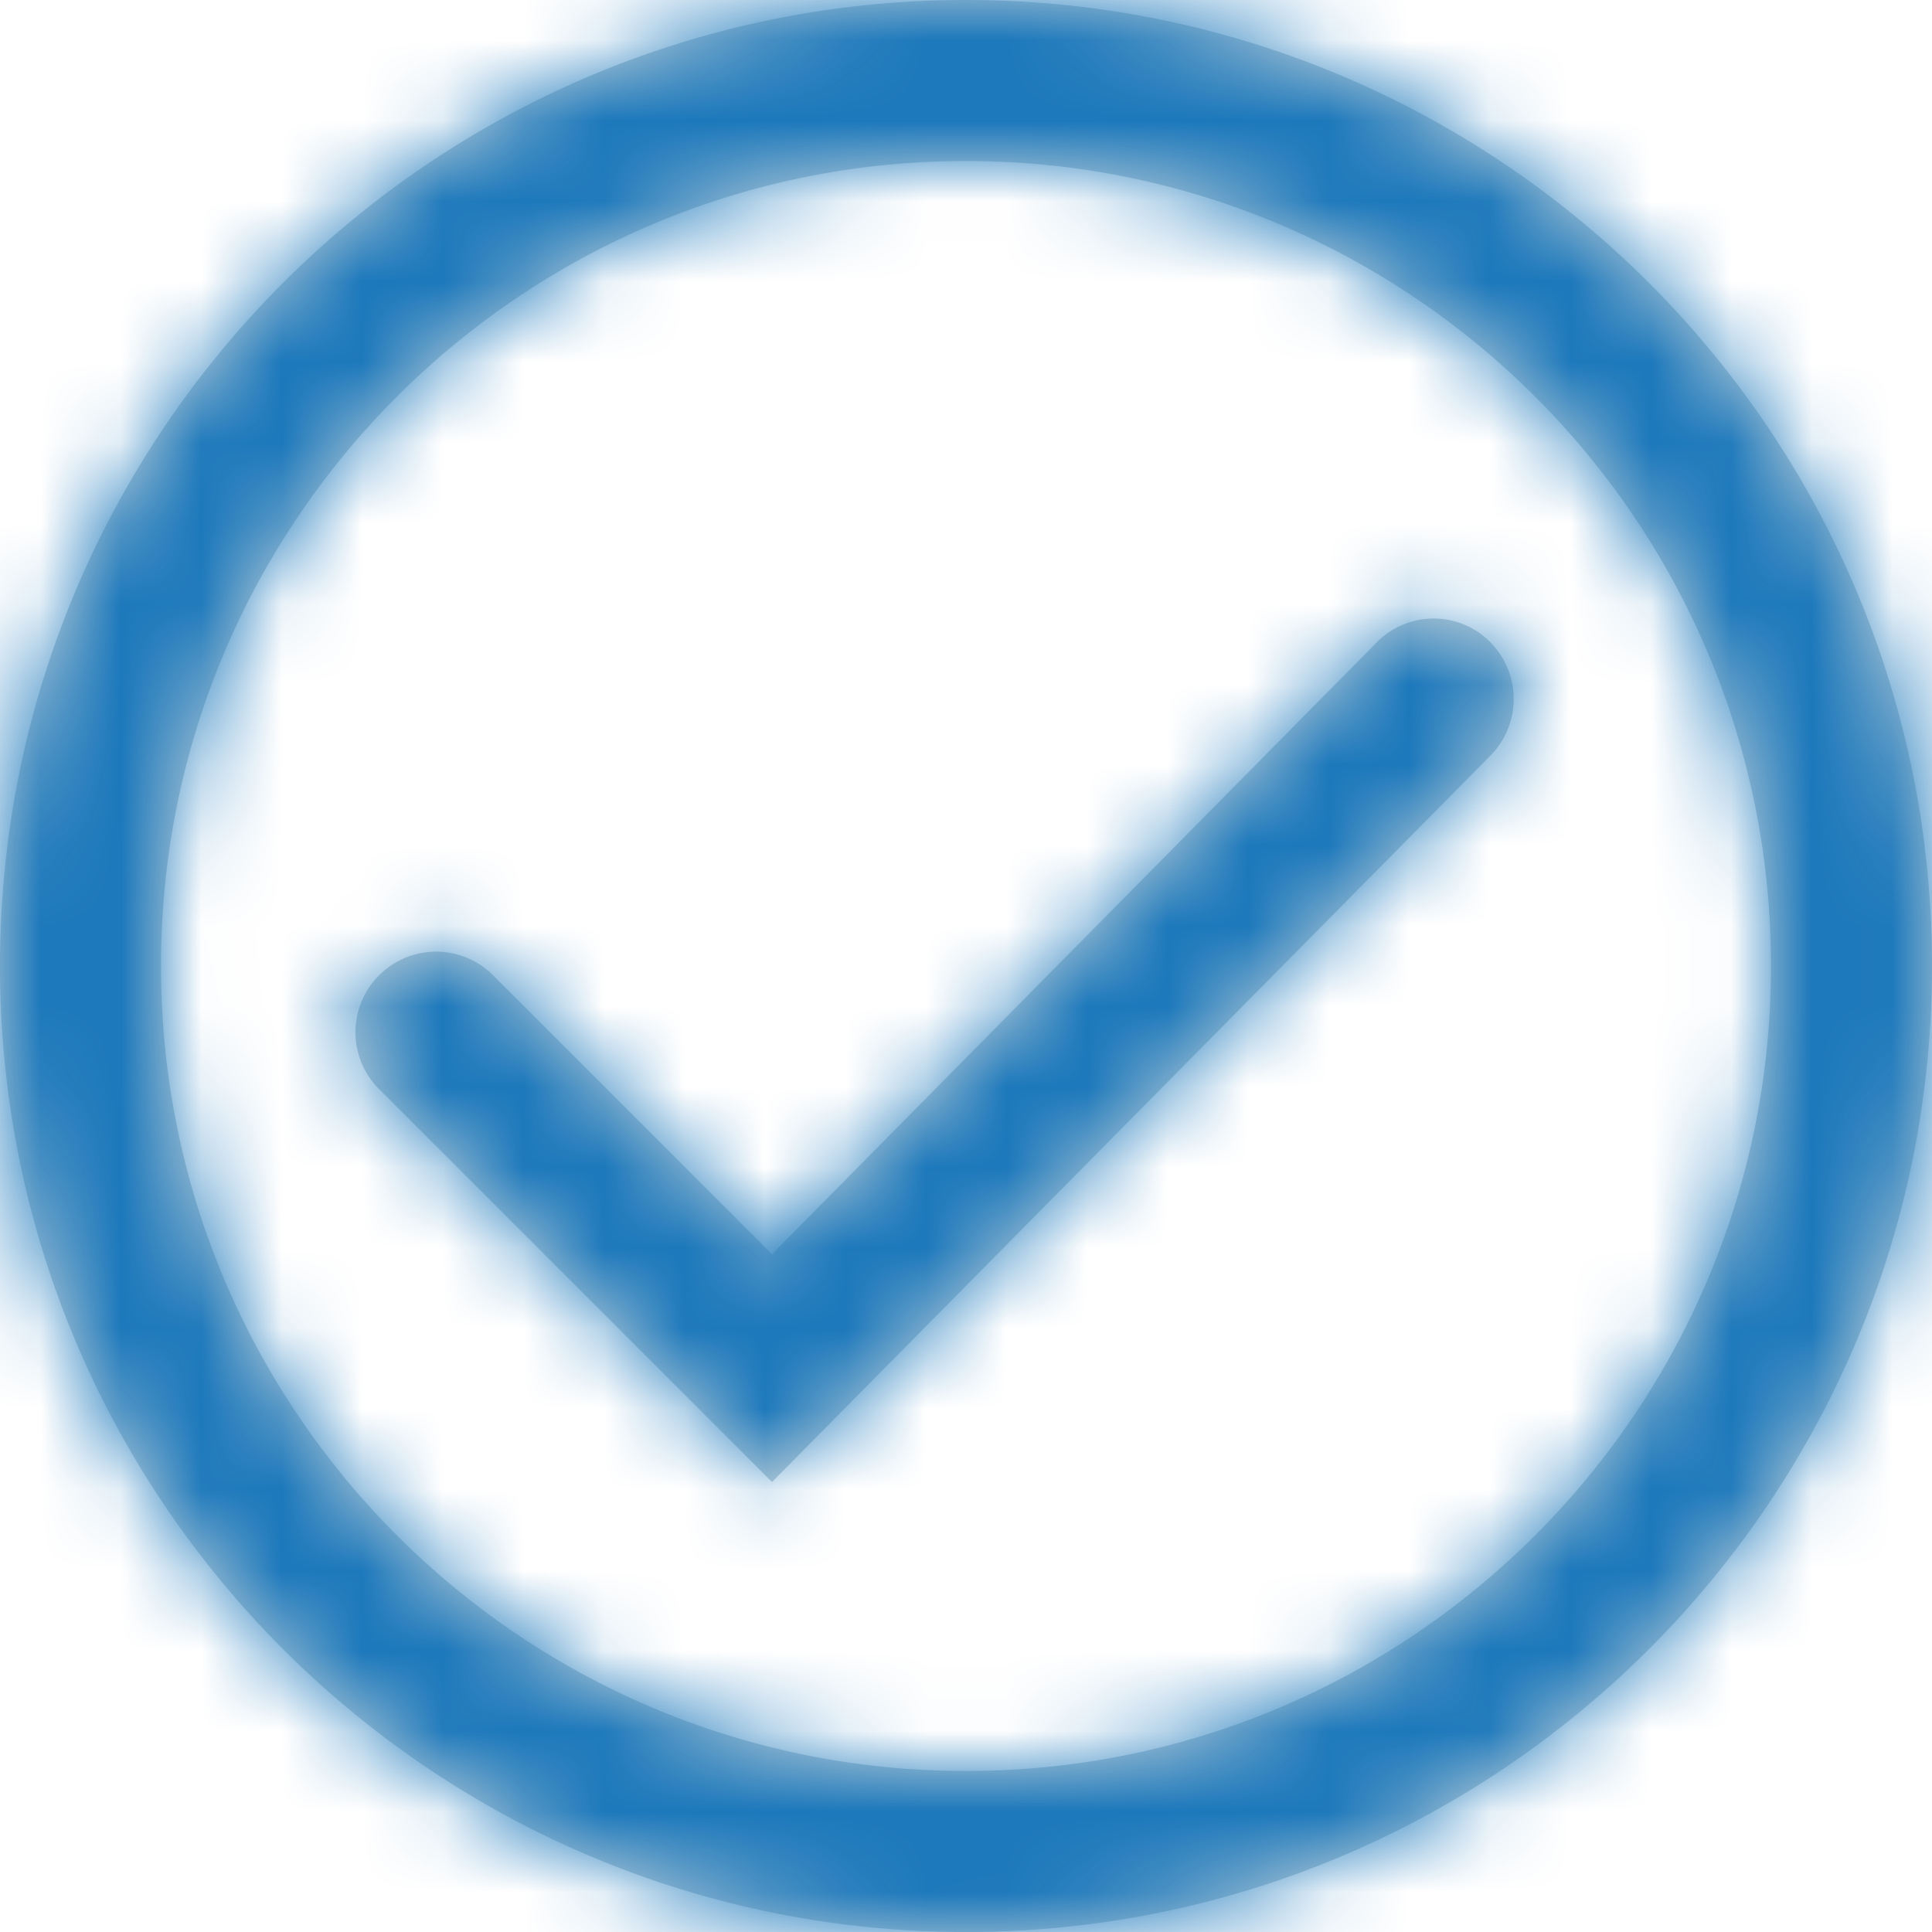 <svg width="24" height="24" xmlns="http://www.w3.org/2000/svg" xmlns:xlink="http://www.w3.org/1999/xlink">
    <defs>
        <path d="M12 22c5.523 0 10-4.477 10-10S17.523 2 12 2 2 6.477 2 12s4.477 10 10 10zm0 2C5.373 24 0 18.627 0 12S5.373 0 12 0s12 5.373 12 12-5.373 12-12 12zm-2.41-8.42-3.465-3.465a1 1 0 0 0-1.412-.003l-.003.003a.997.997 0 0 0-.002 1.413L9.59 18.41l8.925-9.024a1 1 0 0 0-.004-1.41l-.001-.002a.991.991 0 0 0-1.406.004L9.59 15.58z" id="a"/>
    </defs>
    <g fill="none" fill-rule="evenodd">
        <mask id="b" fill="#fff">
            <use xlink:href="#a"/>
        </mask>
        <use fill="#C2D1D9" fill-rule="nonzero" xlink:href="#a"/>
        <g mask="url(#b)" fill="#1C78BB">
            <path d="M0 0h24v24H0z"/>
        </g>
    </g>
</svg>
